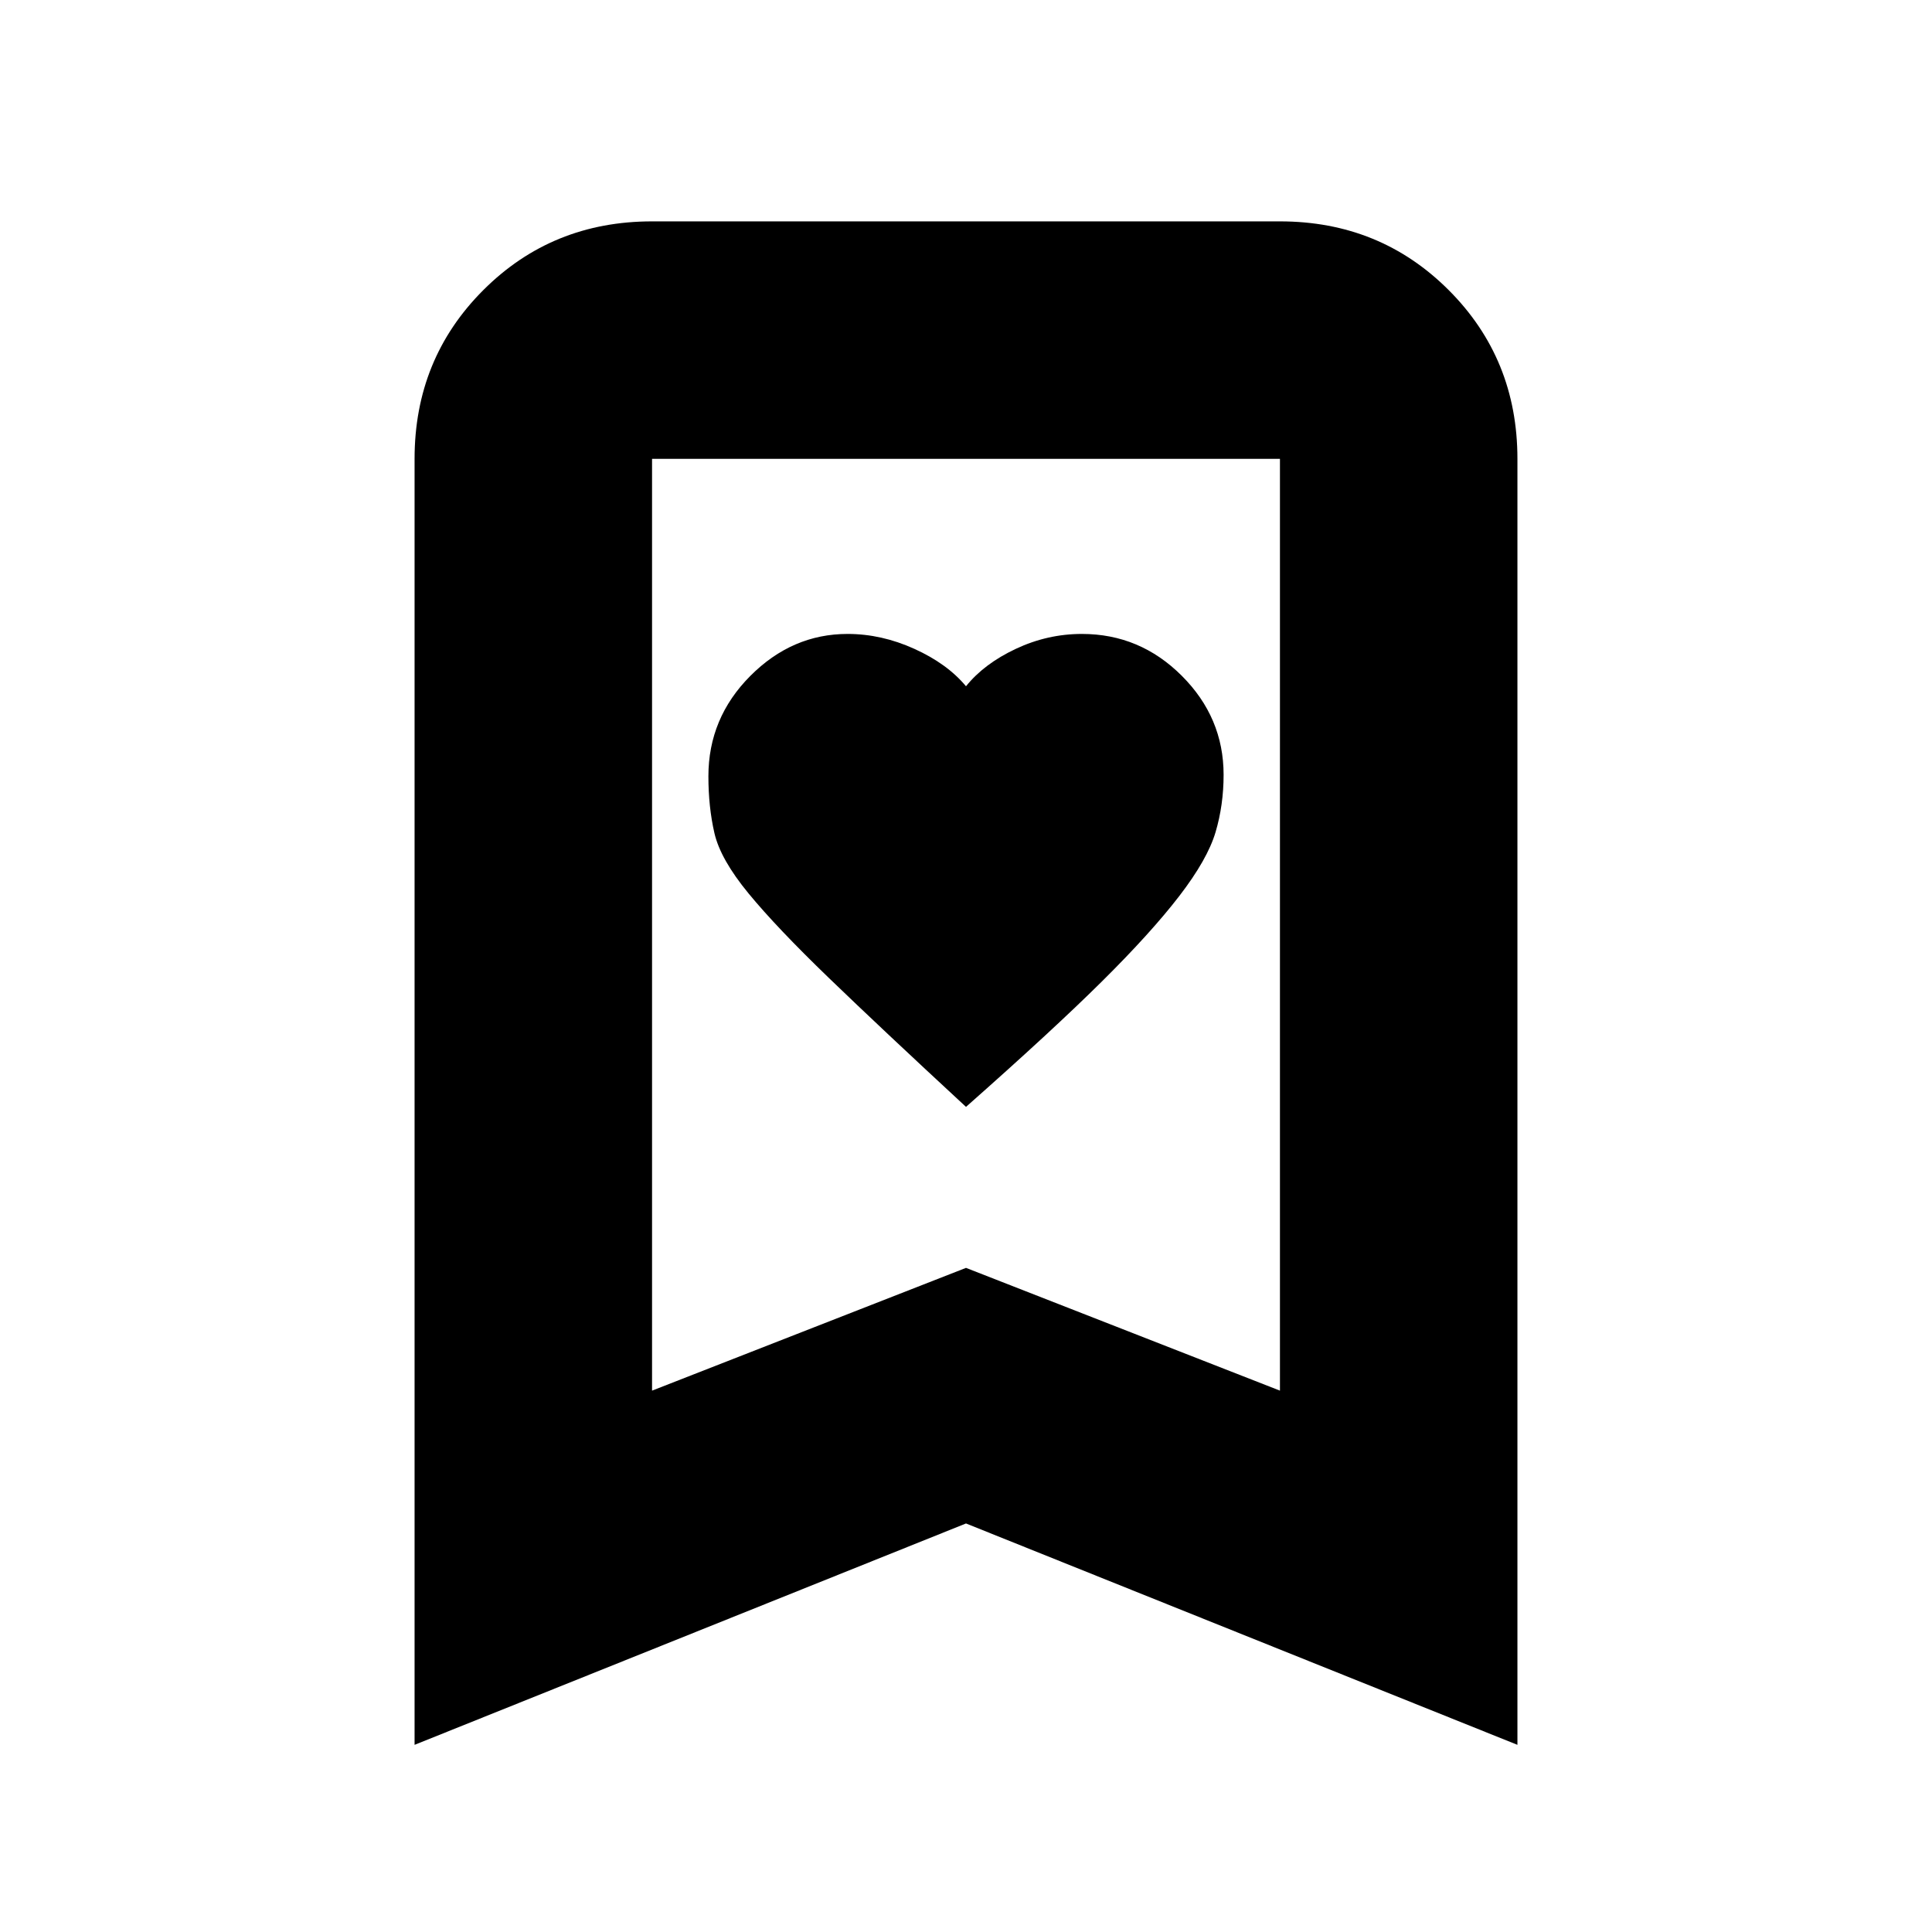 <svg xmlns="http://www.w3.org/2000/svg" height="20" viewBox="0 -960 960 960" width="20"><path d="M480-410q43-38 67.48-62.27 24.48-24.27 38.5-42.5T604-546.5q4-13.5 4-28.51 0-28.45-20.8-49.22Q566.41-645 537.61-645q-17.11 0-32.86 7.41Q489-630.19 480-619q-9.32-11.19-25.66-18.59Q438-645 421.15-645q-27.57 0-48.36 20.9Q352-603.21 352-574.27q0 15.27 3 28.27t17 30q14 17 39.88 41.96Q437.76-449.07 480-410ZM206-93v-639q0-49.7 34.15-83.85Q274.3-850 324-850h312q49.7 0 83.85 34.15Q754-781.7 754-732v639L480-203 206-93Zm118-176 156-61 156 61v-463H324v463Zm0-463h312-312Z"/></svg>